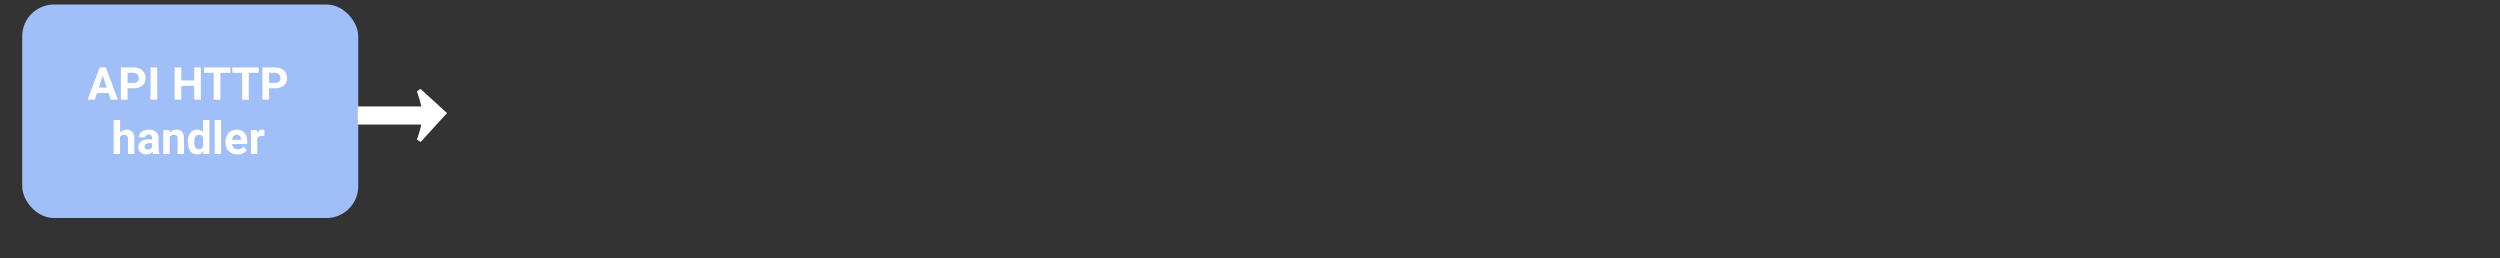 <svg width="552" height="57" viewBox="0 0 552 57" fill="none" xmlns="http://www.w3.org/2000/svg">
<rect x="0" y="0" width="552" height="57" fill="#333333" stroke="none"/>
<rect x="4.905" y="1" width="74.19" height="47.136" rx="7" fill="#A0BFF9"/>
<path d="M23.979 20.535H21.411L20.922 22H19.365L22.011 14.891H23.369L26.03 22H24.472L23.979 20.535ZM21.806 19.349H23.584L22.69 16.688L21.806 19.349ZM28.159 19.495V22H26.694V14.891H29.467C30.001 14.891 30.47 14.988 30.873 15.184C31.28 15.379 31.593 15.657 31.811 16.019C32.029 16.377 32.138 16.785 32.138 17.244C32.138 17.941 31.899 18.491 31.42 18.895C30.945 19.295 30.286 19.495 29.443 19.495H28.159ZM28.159 18.309H29.467C29.855 18.309 30.149 18.217 30.351 18.035C30.556 17.853 30.659 17.592 30.659 17.254C30.659 16.906 30.556 16.624 30.351 16.409C30.146 16.194 29.863 16.084 29.502 16.077H28.159V18.309ZM34.707 22H33.242V14.891H34.707V22ZM44.345 22H42.88V18.953H40.024V22H38.559V14.891H40.024V17.771H42.88V14.891H44.345V22ZM50.834 16.077H48.657V22H47.192V16.077H45.044V14.891H50.834V16.077ZM57.104 16.077H54.926V22H53.461V16.077H51.313V14.891H57.104V16.077ZM59.409 19.495V22H57.944V14.891H60.717C61.251 14.891 61.72 14.988 62.123 15.184C62.53 15.379 62.843 15.657 63.061 16.019C63.279 16.377 63.388 16.785 63.388 17.244C63.388 17.941 63.149 18.491 62.67 18.895C62.195 19.295 61.536 19.495 60.693 19.495H59.409ZM59.409 18.309H60.717C61.105 18.309 61.399 18.217 61.601 18.035C61.806 17.853 61.909 17.592 61.909 17.254C61.909 16.906 61.806 16.624 61.601 16.409C61.396 16.194 61.113 16.084 60.752 16.077H59.409V18.309ZM26.508 29.293C26.883 28.844 27.353 28.619 27.919 28.619C29.065 28.619 29.646 29.285 29.663 30.616V34H28.252V30.655C28.252 30.352 28.186 30.13 28.056 29.986C27.926 29.84 27.709 29.767 27.407 29.767C26.993 29.767 26.694 29.926 26.508 30.245V34H25.097V26.5H26.508V29.293ZM33.789 34C33.724 33.873 33.676 33.715 33.647 33.526C33.305 33.907 32.861 34.098 32.314 34.098C31.796 34.098 31.367 33.948 31.025 33.648C30.686 33.349 30.517 32.971 30.517 32.516C30.517 31.956 30.724 31.526 31.137 31.227C31.554 30.927 32.154 30.776 32.939 30.773H33.588V30.47C33.588 30.226 33.525 30.03 33.398 29.884C33.274 29.737 33.077 29.664 32.807 29.664C32.569 29.664 32.382 29.721 32.246 29.835C32.112 29.949 32.045 30.105 32.045 30.304H30.634C30.634 29.998 30.729 29.715 30.918 29.454C31.106 29.194 31.373 28.99 31.718 28.844C32.063 28.694 32.451 28.619 32.88 28.619C33.531 28.619 34.047 28.784 34.428 29.112C34.812 29.438 35.004 29.897 35.004 30.489V32.779C35.008 33.281 35.078 33.66 35.214 33.917V34H33.789ZM32.622 33.019C32.83 33.019 33.022 32.973 33.198 32.882C33.373 32.787 33.504 32.662 33.588 32.506V31.598H33.061C32.355 31.598 31.979 31.842 31.933 32.33L31.928 32.413C31.928 32.589 31.99 32.734 32.114 32.848C32.237 32.962 32.407 33.019 32.622 33.019ZM37.387 28.717L37.431 29.327C37.809 28.855 38.315 28.619 38.95 28.619C39.51 28.619 39.926 28.784 40.2 29.112C40.473 29.441 40.613 29.933 40.62 30.587V34H39.209V30.621C39.209 30.322 39.143 30.105 39.013 29.972C38.883 29.835 38.666 29.767 38.364 29.767C37.967 29.767 37.669 29.936 37.47 30.274V34H36.059V28.717H37.387ZM41.474 31.319C41.474 30.496 41.658 29.84 42.026 29.352C42.397 28.863 42.903 28.619 43.544 28.619C44.059 28.619 44.484 28.811 44.819 29.195V26.5H46.235V34H44.961L44.892 33.438C44.541 33.878 44.088 34.098 43.535 34.098C42.913 34.098 42.413 33.853 42.036 33.365C41.661 32.874 41.474 32.192 41.474 31.319ZM42.885 31.422C42.885 31.917 42.971 32.296 43.144 32.56C43.317 32.823 43.567 32.955 43.896 32.955C44.332 32.955 44.64 32.771 44.819 32.403V30.318C44.643 29.951 44.339 29.767 43.906 29.767C43.225 29.767 42.885 30.318 42.885 31.422ZM48.818 34H47.402V26.5H48.818V34ZM52.416 34.098C51.642 34.098 51.01 33.86 50.522 33.385C50.037 32.91 49.794 32.276 49.794 31.485V31.349C49.794 30.818 49.897 30.344 50.102 29.928C50.307 29.508 50.597 29.186 50.971 28.961C51.349 28.733 51.779 28.619 52.26 28.619C52.983 28.619 53.551 28.847 53.964 29.303C54.381 29.759 54.589 30.405 54.589 31.241V31.817H51.225C51.271 32.162 51.407 32.439 51.635 32.648C51.866 32.856 52.158 32.96 52.509 32.96C53.053 32.96 53.478 32.763 53.784 32.369L54.477 33.145C54.266 33.445 53.979 33.679 53.618 33.849C53.256 34.015 52.856 34.098 52.416 34.098ZM52.255 29.762C51.975 29.762 51.748 29.856 51.572 30.045C51.399 30.234 51.289 30.504 51.24 30.855H53.203V30.743C53.196 30.431 53.111 30.19 52.949 30.02C52.786 29.848 52.555 29.762 52.255 29.762ZM58.364 30.04C58.172 30.014 58.002 30.001 57.856 30.001C57.322 30.001 56.972 30.182 56.806 30.543V34H55.395V28.717H56.728L56.767 29.347C57.05 28.862 57.443 28.619 57.944 28.619C58.1 28.619 58.247 28.64 58.383 28.683L58.364 30.04Z" fill="white"/>
<rect x="79" y="23.5" width="16.044" height="4" fill="white"/>
<path d="M98 25L92.511 31C92.511 31 93.778 27.726 93.778 25.5C93.778 23.274 92.511 20 92.511 20L98 25Z" fill="white" stroke="white"/>
</svg>
